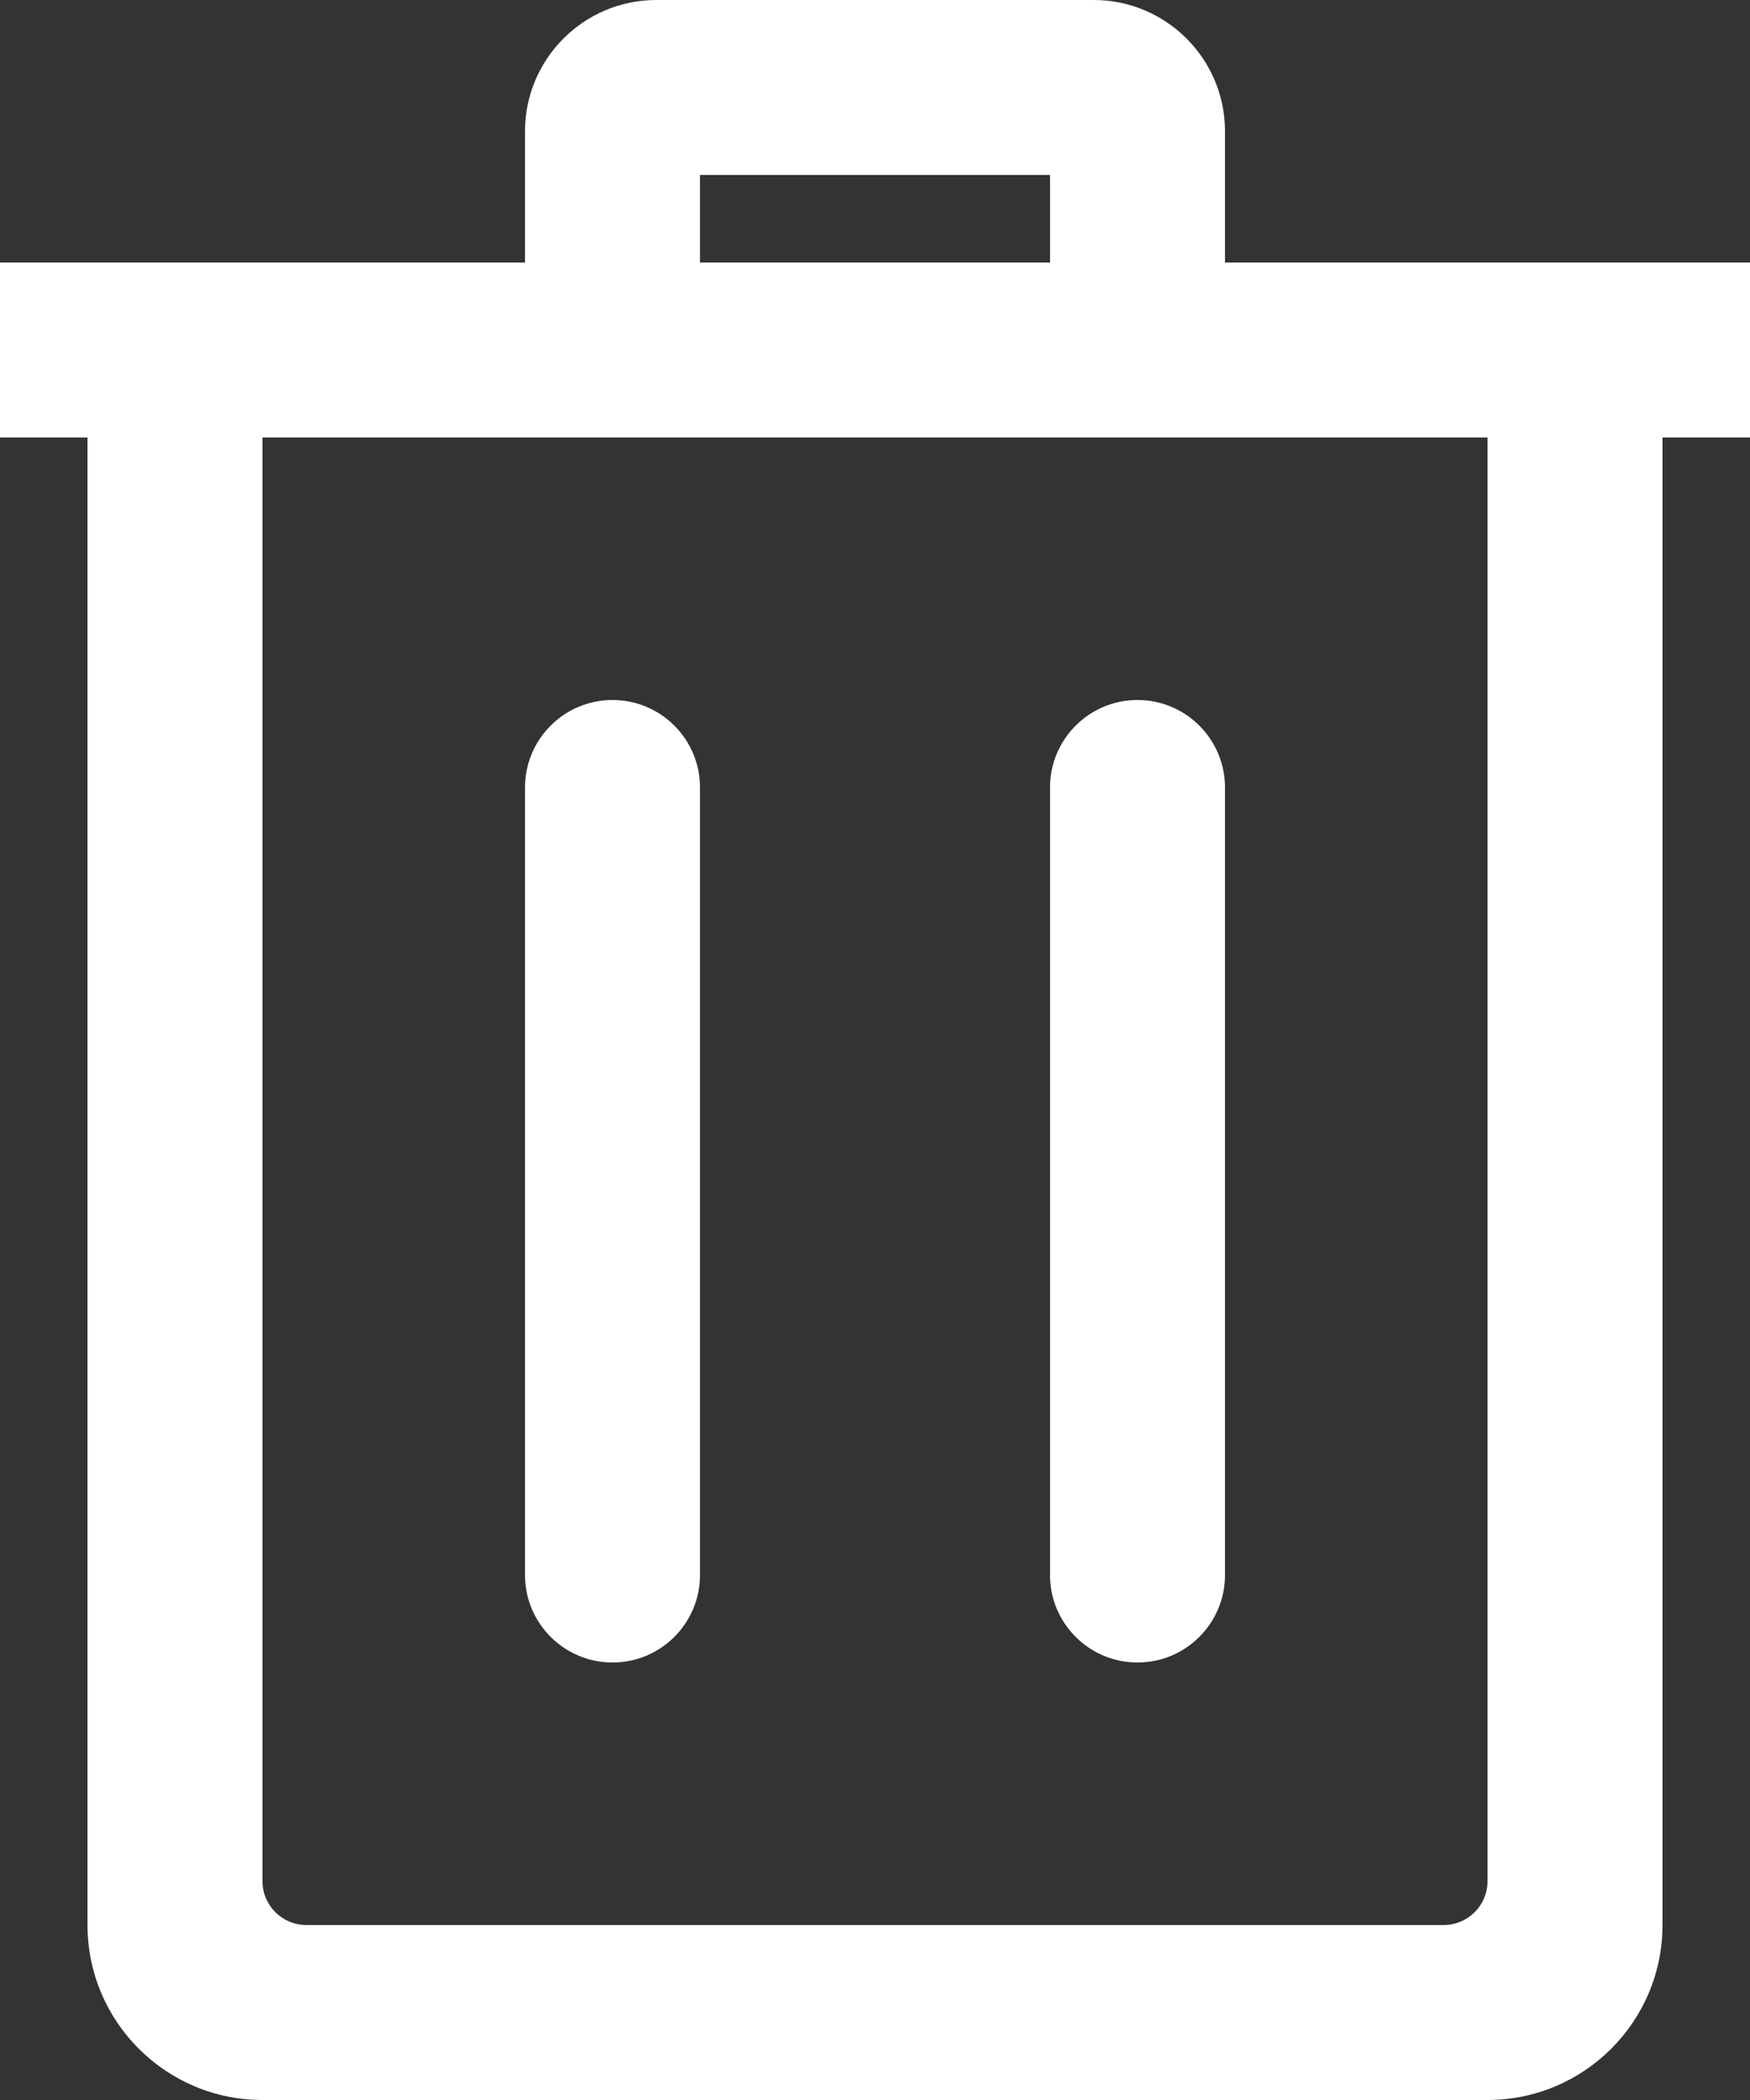 <svg width="20" height="24" viewBox="0 0 20 24" fill="none" xmlns="http://www.w3.org/2000/svg">
<rect x="0" y="0" width="20" height="24" fill="#333333" stroke="none"/>
<path fill-rule="evenodd" clip-rule="evenodd" d="M17 24H3C1.896 24 1 23.104 1 22V5H0V3H6V1.5C6 0.673 6.673 0 7.5 0H12.5C13.325 0 14 0.671 14 1.5V3H20V5H19V22C19 23.104 18.104 24 17 24ZM17 5H3V21.5C3 21.776 3.224 22 3.5 22H16.5C16.776 22 17 21.776 17 21.5V5ZM8 9C8 8.448 7.552 8 7 8C6.448 8 6 8.448 6 9V18C6 18.552 6.448 19 7 19C7.552 19 8 18.552 8 18V9ZM14 9C14 8.448 13.552 8 13 8C12.448 8 12 8.448 12 9V18C12 18.552 12.448 19 13 19C13.552 19 14 18.552 14 18V9ZM12 2H8V3H12V2Z" fill="white"/>
</svg>
